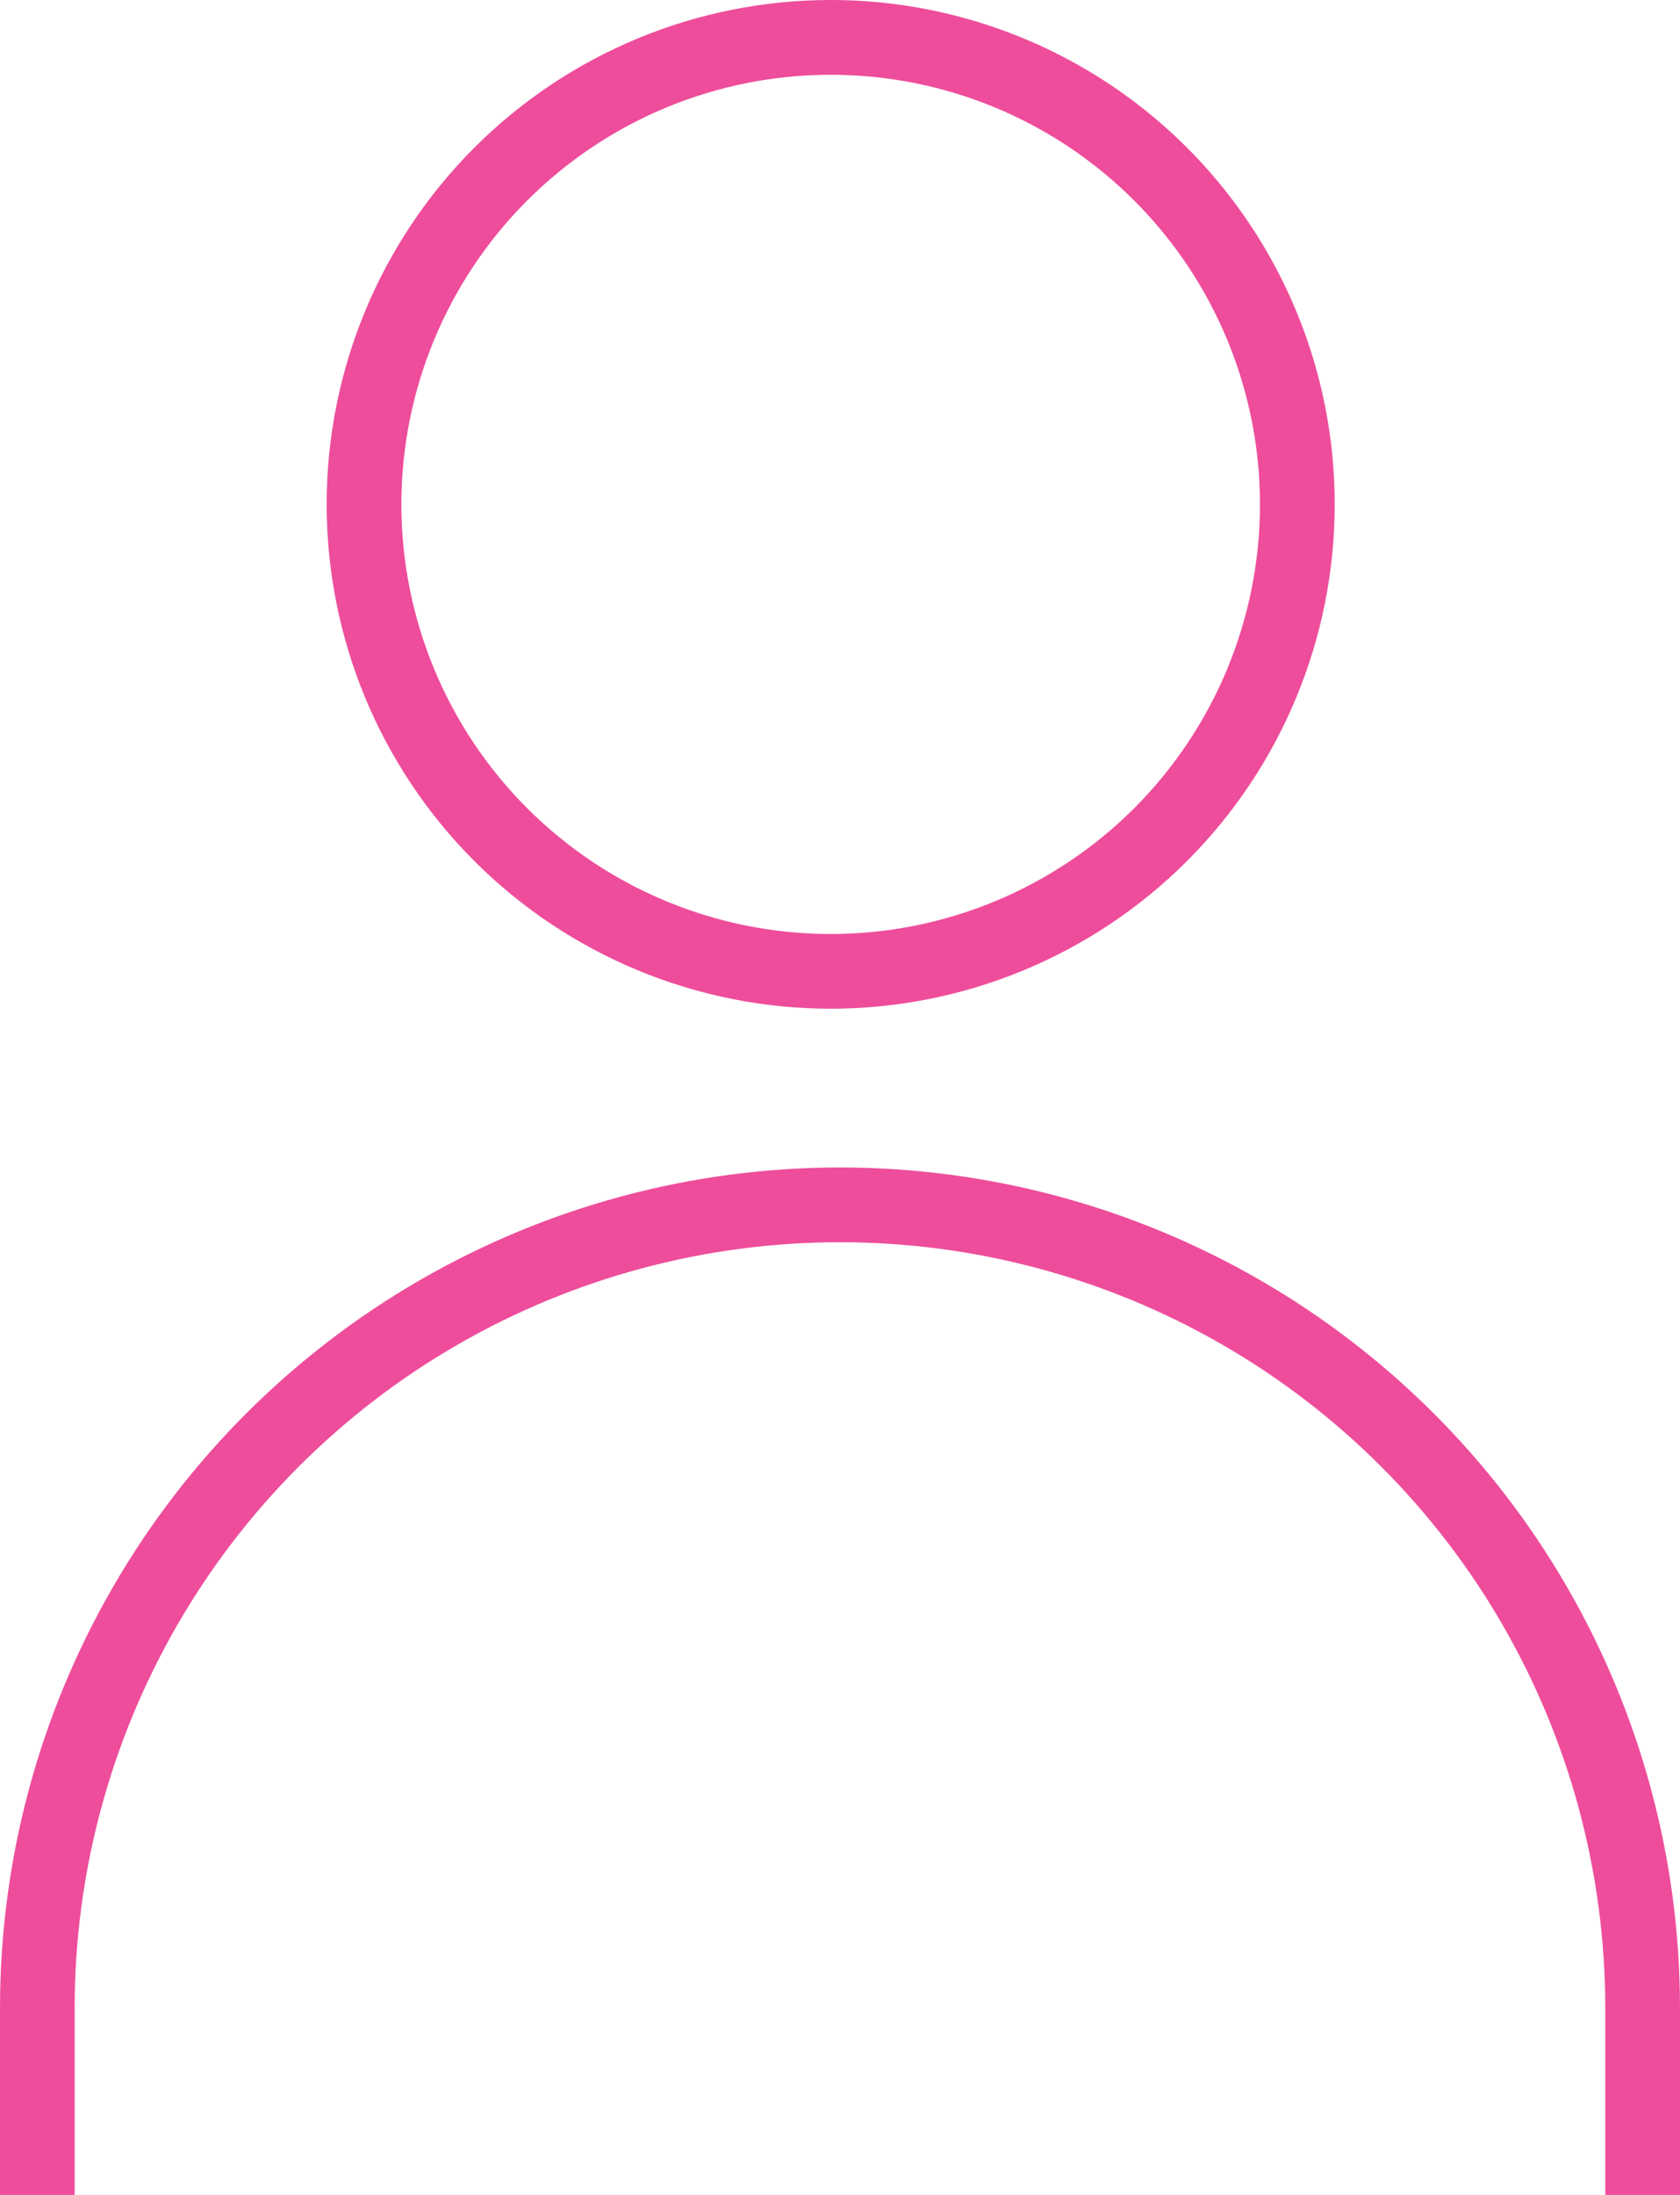 <svg xmlns="http://www.w3.org/2000/svg" width="22.979" height="30" viewBox="0 0 22.979 30">
    <defs>
        <style>
            .cls-1{fill:#ee4d9b}.cls-2{clip-path:url(#clip-path)}.cls-3{clip-path:url(#clip-path-2)}
        </style>
        <clipPath id="clip-path">
            <path id="Path_359" d="M11.362-16.213a6.894 6.894 0 0 1-6.894-6.894A6.894 6.894 0 0 1 11.362-30a6.894 6.894 0 0 1 6.894 6.894 6.894 6.894 0 0 1-6.894 6.893zm0-1.021a5.872 5.872 0 0 0 5.872-5.872 5.872 5.872 0 0 0-5.872-5.872 5.872 5.872 0 0 0-5.872 5.872 5.872 5.872 0 0 0 5.872 5.872z" class="cls-1" data-name="Path 359"/>
        </clipPath>
        <clipPath id="clip-path-2">
            <path id="Path_361" d="M1.021 0H0v-2.553a11.489 11.489 0 0 1 11.489-11.49 11.489 11.489 0 0 1 11.49 11.49V0h-1.022v-2.553a10.468 10.468 0 0 0-10.468-10.468A10.468 10.468 0 0 0 1.021-2.553z" class="cls-1" data-name="Path 361"/>
        </clipPath>
    </defs>
    <g id="login" transform="translate(0 30)">
        <g id="Group_218" class="cls-2" data-name="Group 218">
            <path id="Path_358" d="M-.532-35h23.787v23.787H-.532z" class="cls-1" data-name="Path 358"/>
        </g>
        <g id="Group_219" class="cls-3" data-name="Group 219">
            <path id="Path_360" d="M-5-19.043h32.979V5H-5z" class="cls-1" data-name="Path 360"/>
        </g>
    </g>
</svg>
